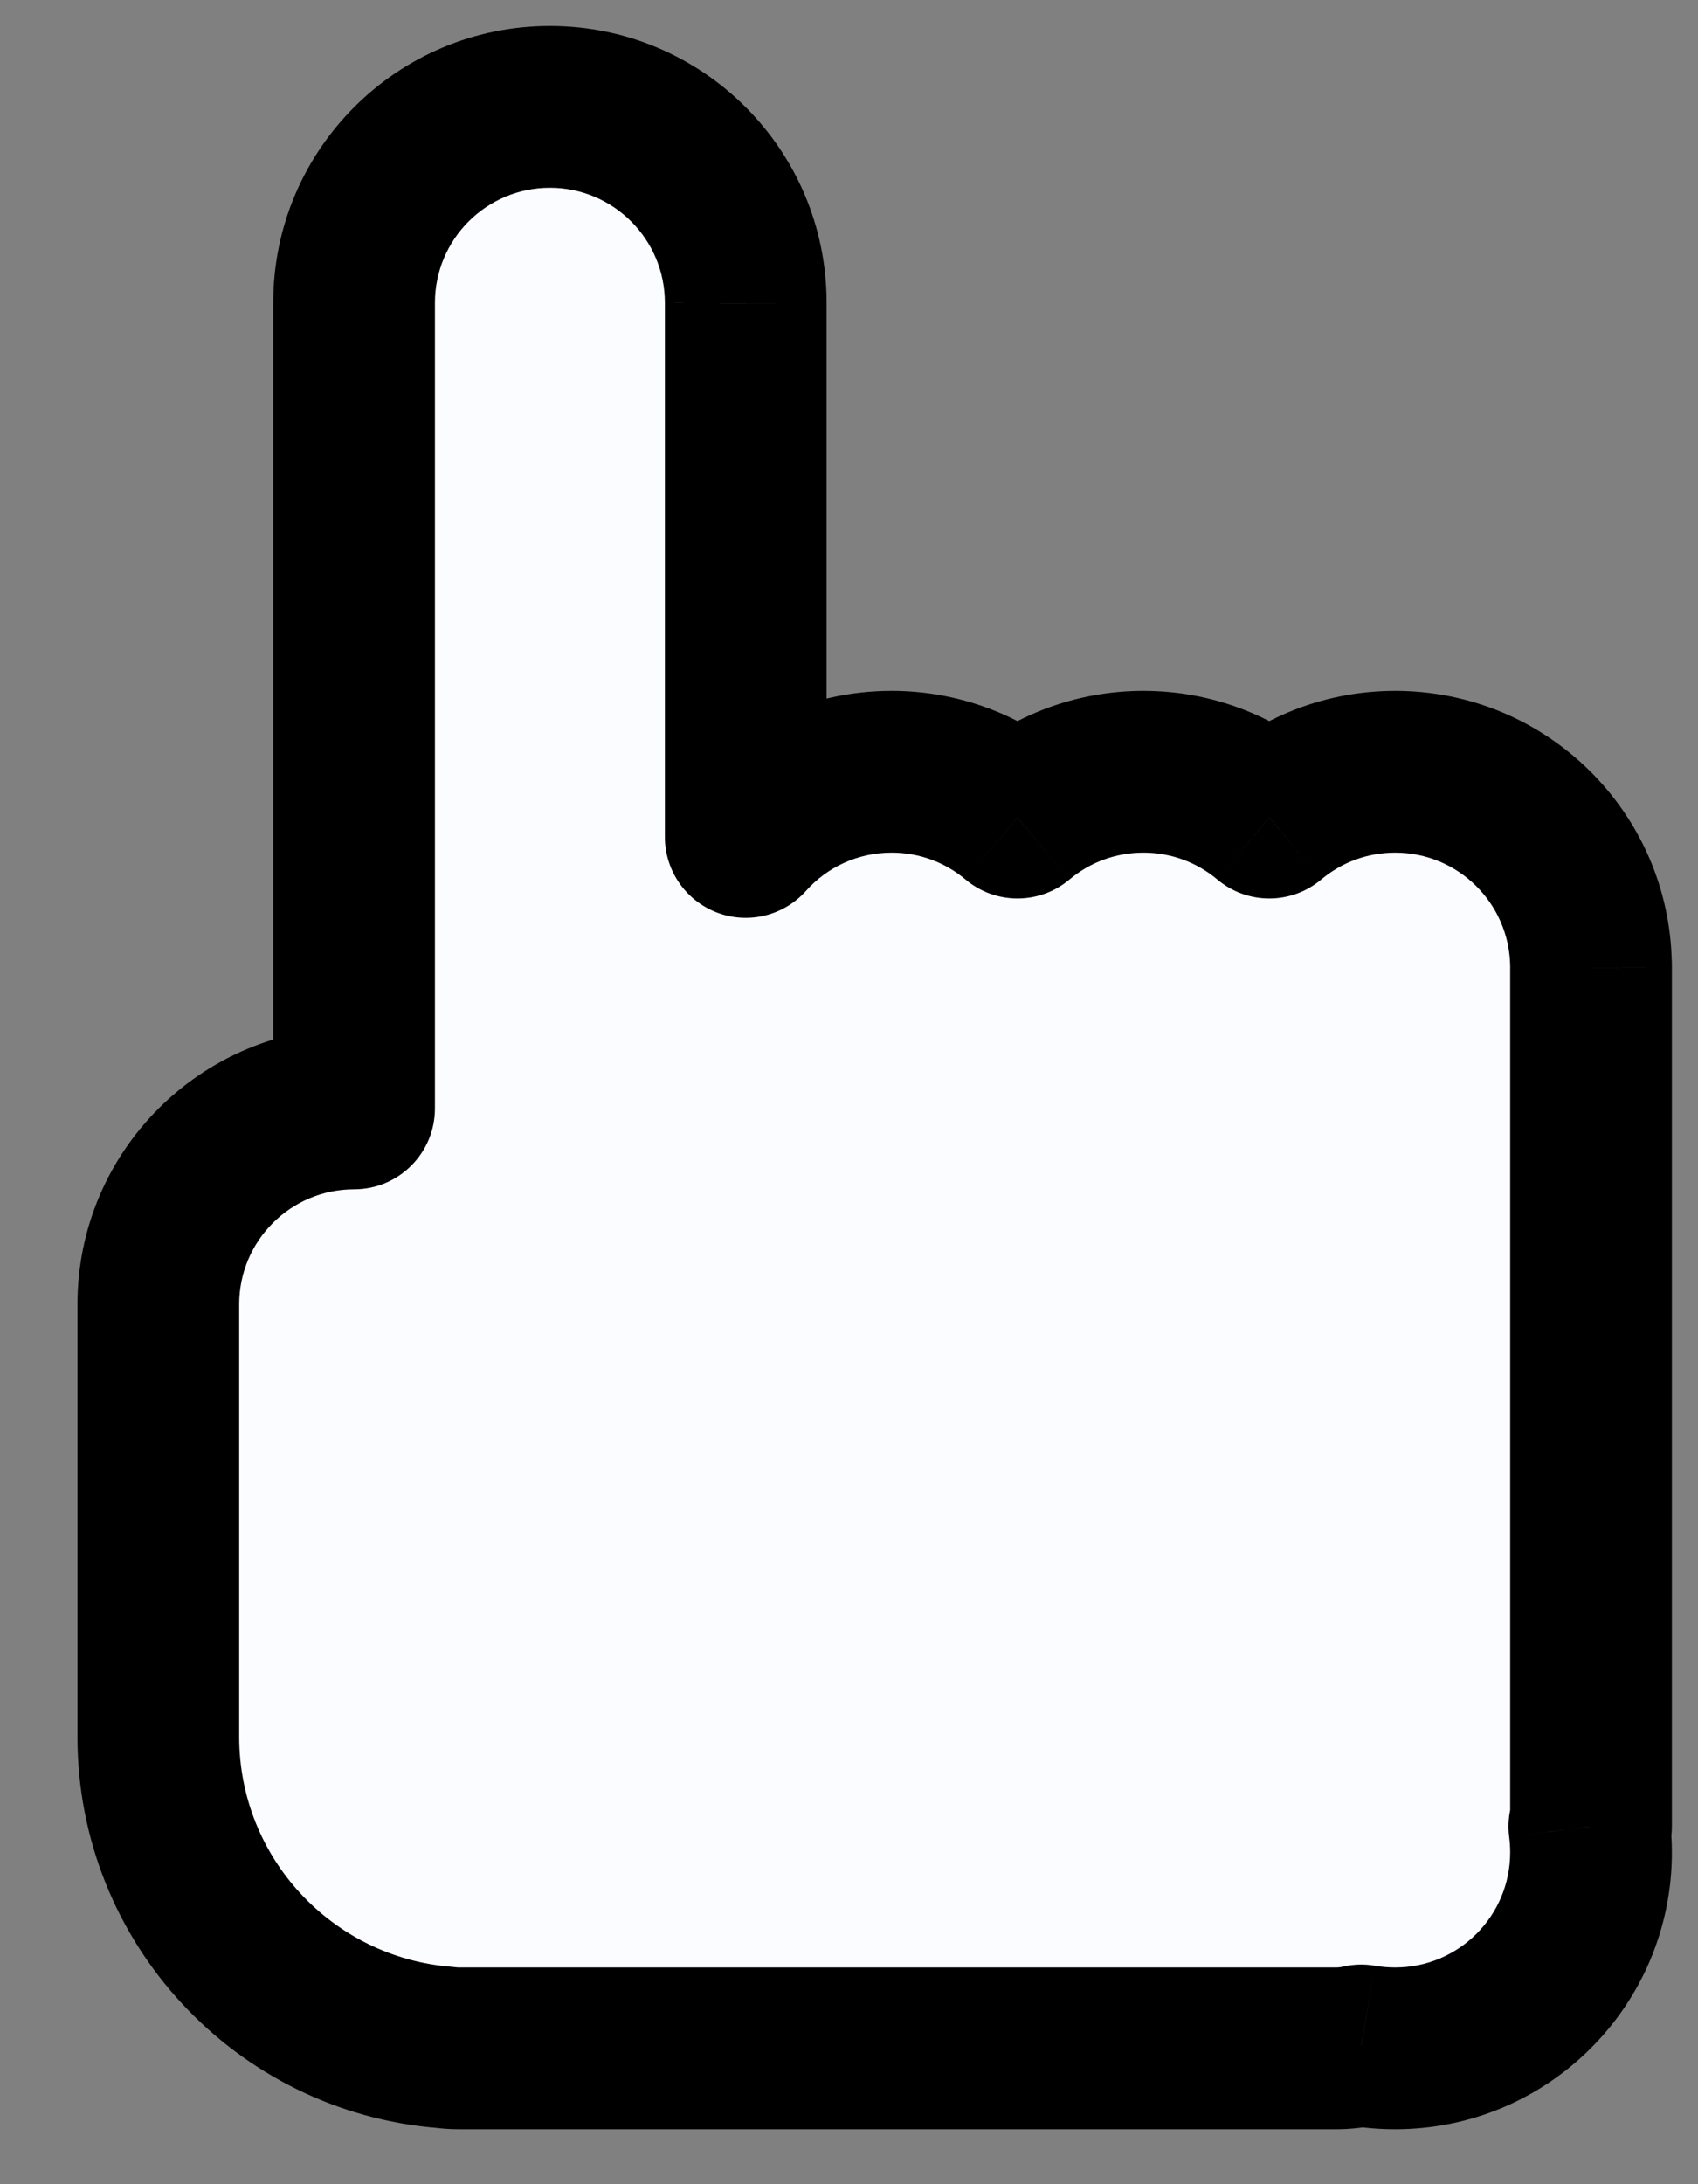<svg width="21" height="27" viewBox="0 0 21 27" fill="none" xmlns="http://www.w3.org/2000/svg">
<rect x="0" y="0" width="21" height="27" fill="#808080" stroke="none"/>
<path fill-rule="evenodd" clip-rule="evenodd" d="M4.379 3.743C4.379 2.406 5.464 1.321 6.801 1.321C8.139 1.321 9.223 2.406 9.223 3.743L9.223 3.747V10.346C9.666 9.851 10.31 9.54 11.027 9.54C11.62 9.54 12.163 9.753 12.584 10.107C13.005 9.753 13.548 9.54 14.141 9.54C14.734 9.54 15.277 9.753 15.698 10.107C16.119 9.753 16.662 9.54 17.255 9.54C18.579 9.54 19.655 10.603 19.677 11.922H19.677V11.959L19.677 11.962L19.677 11.965V22.579H19.656C19.67 22.684 19.677 22.791 19.677 22.899C19.677 24.237 18.593 25.321 17.255 25.321C17.111 25.321 16.971 25.309 16.834 25.285C16.736 25.309 16.633 25.321 16.528 25.321L5.809 25.321L5.677 25.321C5.616 25.321 5.555 25.317 5.496 25.309C3.515 25.15 1.958 23.492 1.958 21.47V16.124V16.124C1.958 14.786 3.042 13.702 4.379 13.702L4.379 11.922V3.743V3.743Z" fill="#FBFCFF"/>
<path d="M4.379 3.743L3.379 3.743V3.743H4.379ZM9.223 3.743L10.223 3.744V3.743H9.223ZM9.223 3.747L8.223 3.746V3.747H9.223ZM9.223 10.346H8.223C8.223 10.761 8.479 11.132 8.866 11.28C9.253 11.428 9.691 11.322 9.968 11.013L9.223 10.346ZM12.584 10.107L11.941 10.872C12.313 11.185 12.855 11.185 13.227 10.872L12.584 10.107ZM15.698 10.107L15.055 10.872C15.427 11.185 15.969 11.185 16.341 10.872L15.698 10.107ZM19.677 11.922L18.677 11.938C18.685 12.484 19.13 12.922 19.677 12.922V11.922ZM19.677 11.922H20.677C20.677 11.37 20.229 10.922 19.677 10.922V11.922ZM19.677 11.959H18.677V11.959L19.677 11.959ZM19.677 11.962L20.677 11.962V11.961L19.677 11.962ZM19.677 11.965L18.677 11.964V11.965H19.677ZM19.677 22.579V23.579C20.229 23.579 20.677 23.132 20.677 22.579H19.677ZM19.656 22.579V21.579C19.368 21.579 19.094 21.704 18.904 21.92C18.714 22.137 18.627 22.425 18.665 22.71L19.656 22.579ZM16.834 25.285L17.007 24.3C16.871 24.276 16.733 24.281 16.599 24.313L16.834 25.285ZM16.528 25.321V26.321V25.321ZM5.809 25.321L5.809 24.321H5.809L5.809 25.321ZM5.677 25.321V26.321H5.677L5.677 25.321ZM5.496 25.309L5.634 24.318C5.615 24.316 5.596 24.314 5.576 24.312L5.496 25.309ZM1.958 16.124L0.958 16.124V16.124H1.958ZM4.379 13.702V14.702C4.932 14.702 5.379 14.254 5.379 13.702L4.379 13.702ZM4.379 11.922L5.379 11.922V11.922H4.379ZM6.801 0.321C4.911 0.321 3.379 1.853 3.379 3.743L5.379 3.743C5.379 2.958 6.016 2.321 6.801 2.321V0.321ZM10.223 3.743C10.223 1.853 8.691 0.321 6.801 0.321V2.321C7.586 2.321 8.223 2.958 8.223 3.743H10.223ZM10.223 3.747L10.223 3.744L8.223 3.742L8.223 3.746L10.223 3.747ZM10.223 10.346V3.747H8.223V10.346H10.223ZM11.027 8.54C10.014 8.54 9.103 8.981 8.478 9.679L9.968 11.013C10.229 10.721 10.607 10.54 11.027 10.54V8.54ZM13.227 9.341C12.633 8.842 11.864 8.54 11.027 8.54V10.54C11.376 10.54 11.693 10.664 11.941 10.872L13.227 9.341ZM14.141 8.54C13.304 8.54 12.535 8.842 11.941 9.341L13.227 10.872C13.475 10.664 13.792 10.54 14.141 10.54V8.54ZM16.341 9.341C15.747 8.842 14.978 8.54 14.141 8.54V10.54C14.49 10.54 14.807 10.664 15.055 10.872L16.341 9.341ZM17.255 8.54C16.418 8.54 15.649 8.842 15.055 9.341L16.341 10.872C16.589 10.664 16.906 10.54 17.255 10.54V8.54ZM20.676 11.906C20.647 10.042 19.126 8.54 17.255 8.54V10.54C18.032 10.54 18.664 11.164 18.677 11.938L20.676 11.906ZM19.677 10.922H19.677V12.922H19.677V10.922ZM20.677 11.959V11.922H18.677V11.959H20.677ZM20.677 11.961L20.677 11.958L18.677 11.959L18.677 11.962L20.677 11.961ZM20.677 11.965L20.677 11.962L18.677 11.961L18.677 11.964L20.677 11.965ZM20.677 22.579V11.965H18.677V22.579H20.677ZM19.656 23.579H19.677V21.579H19.656V23.579ZM20.677 22.899C20.677 22.747 20.667 22.597 20.647 22.449L18.665 22.71C18.673 22.772 18.677 22.835 18.677 22.899H20.677ZM17.255 26.321C19.145 26.321 20.677 24.789 20.677 22.899H18.677C18.677 23.685 18.04 24.321 17.255 24.321V26.321ZM16.662 26.27C16.855 26.304 17.053 26.321 17.255 26.321V24.321C17.17 24.321 17.087 24.314 17.007 24.3L16.662 26.27ZM16.599 24.313C16.577 24.318 16.553 24.321 16.528 24.321V26.321C16.713 26.321 16.895 26.299 17.07 26.257L16.599 24.313ZM16.528 24.321L5.809 24.321L5.809 26.321L16.528 26.321V24.321ZM5.809 24.321L5.677 24.321L5.677 26.321L5.809 26.321L5.809 24.321ZM5.677 24.321C5.662 24.321 5.648 24.32 5.634 24.318L5.358 26.299C5.463 26.314 5.569 26.321 5.677 26.321V24.321ZM0.958 21.47C0.958 24.017 2.92 26.105 5.416 26.306L5.576 24.312C4.111 24.194 2.958 22.966 2.958 21.47H0.958ZM0.958 16.124V21.47H2.958V16.124H0.958ZM0.958 16.124V16.124H2.958V16.124H0.958ZM4.379 12.702C2.49 12.702 0.958 14.234 0.958 16.124L2.958 16.124C2.958 15.339 3.594 14.702 4.379 14.702V12.702ZM3.379 11.922L3.379 13.702L5.379 13.702L5.379 11.922L3.379 11.922ZM3.379 3.743V11.922H5.379V3.743H3.379ZM3.379 3.743V3.743H5.379V3.743H3.379Z" fill="black"/>
</svg>
